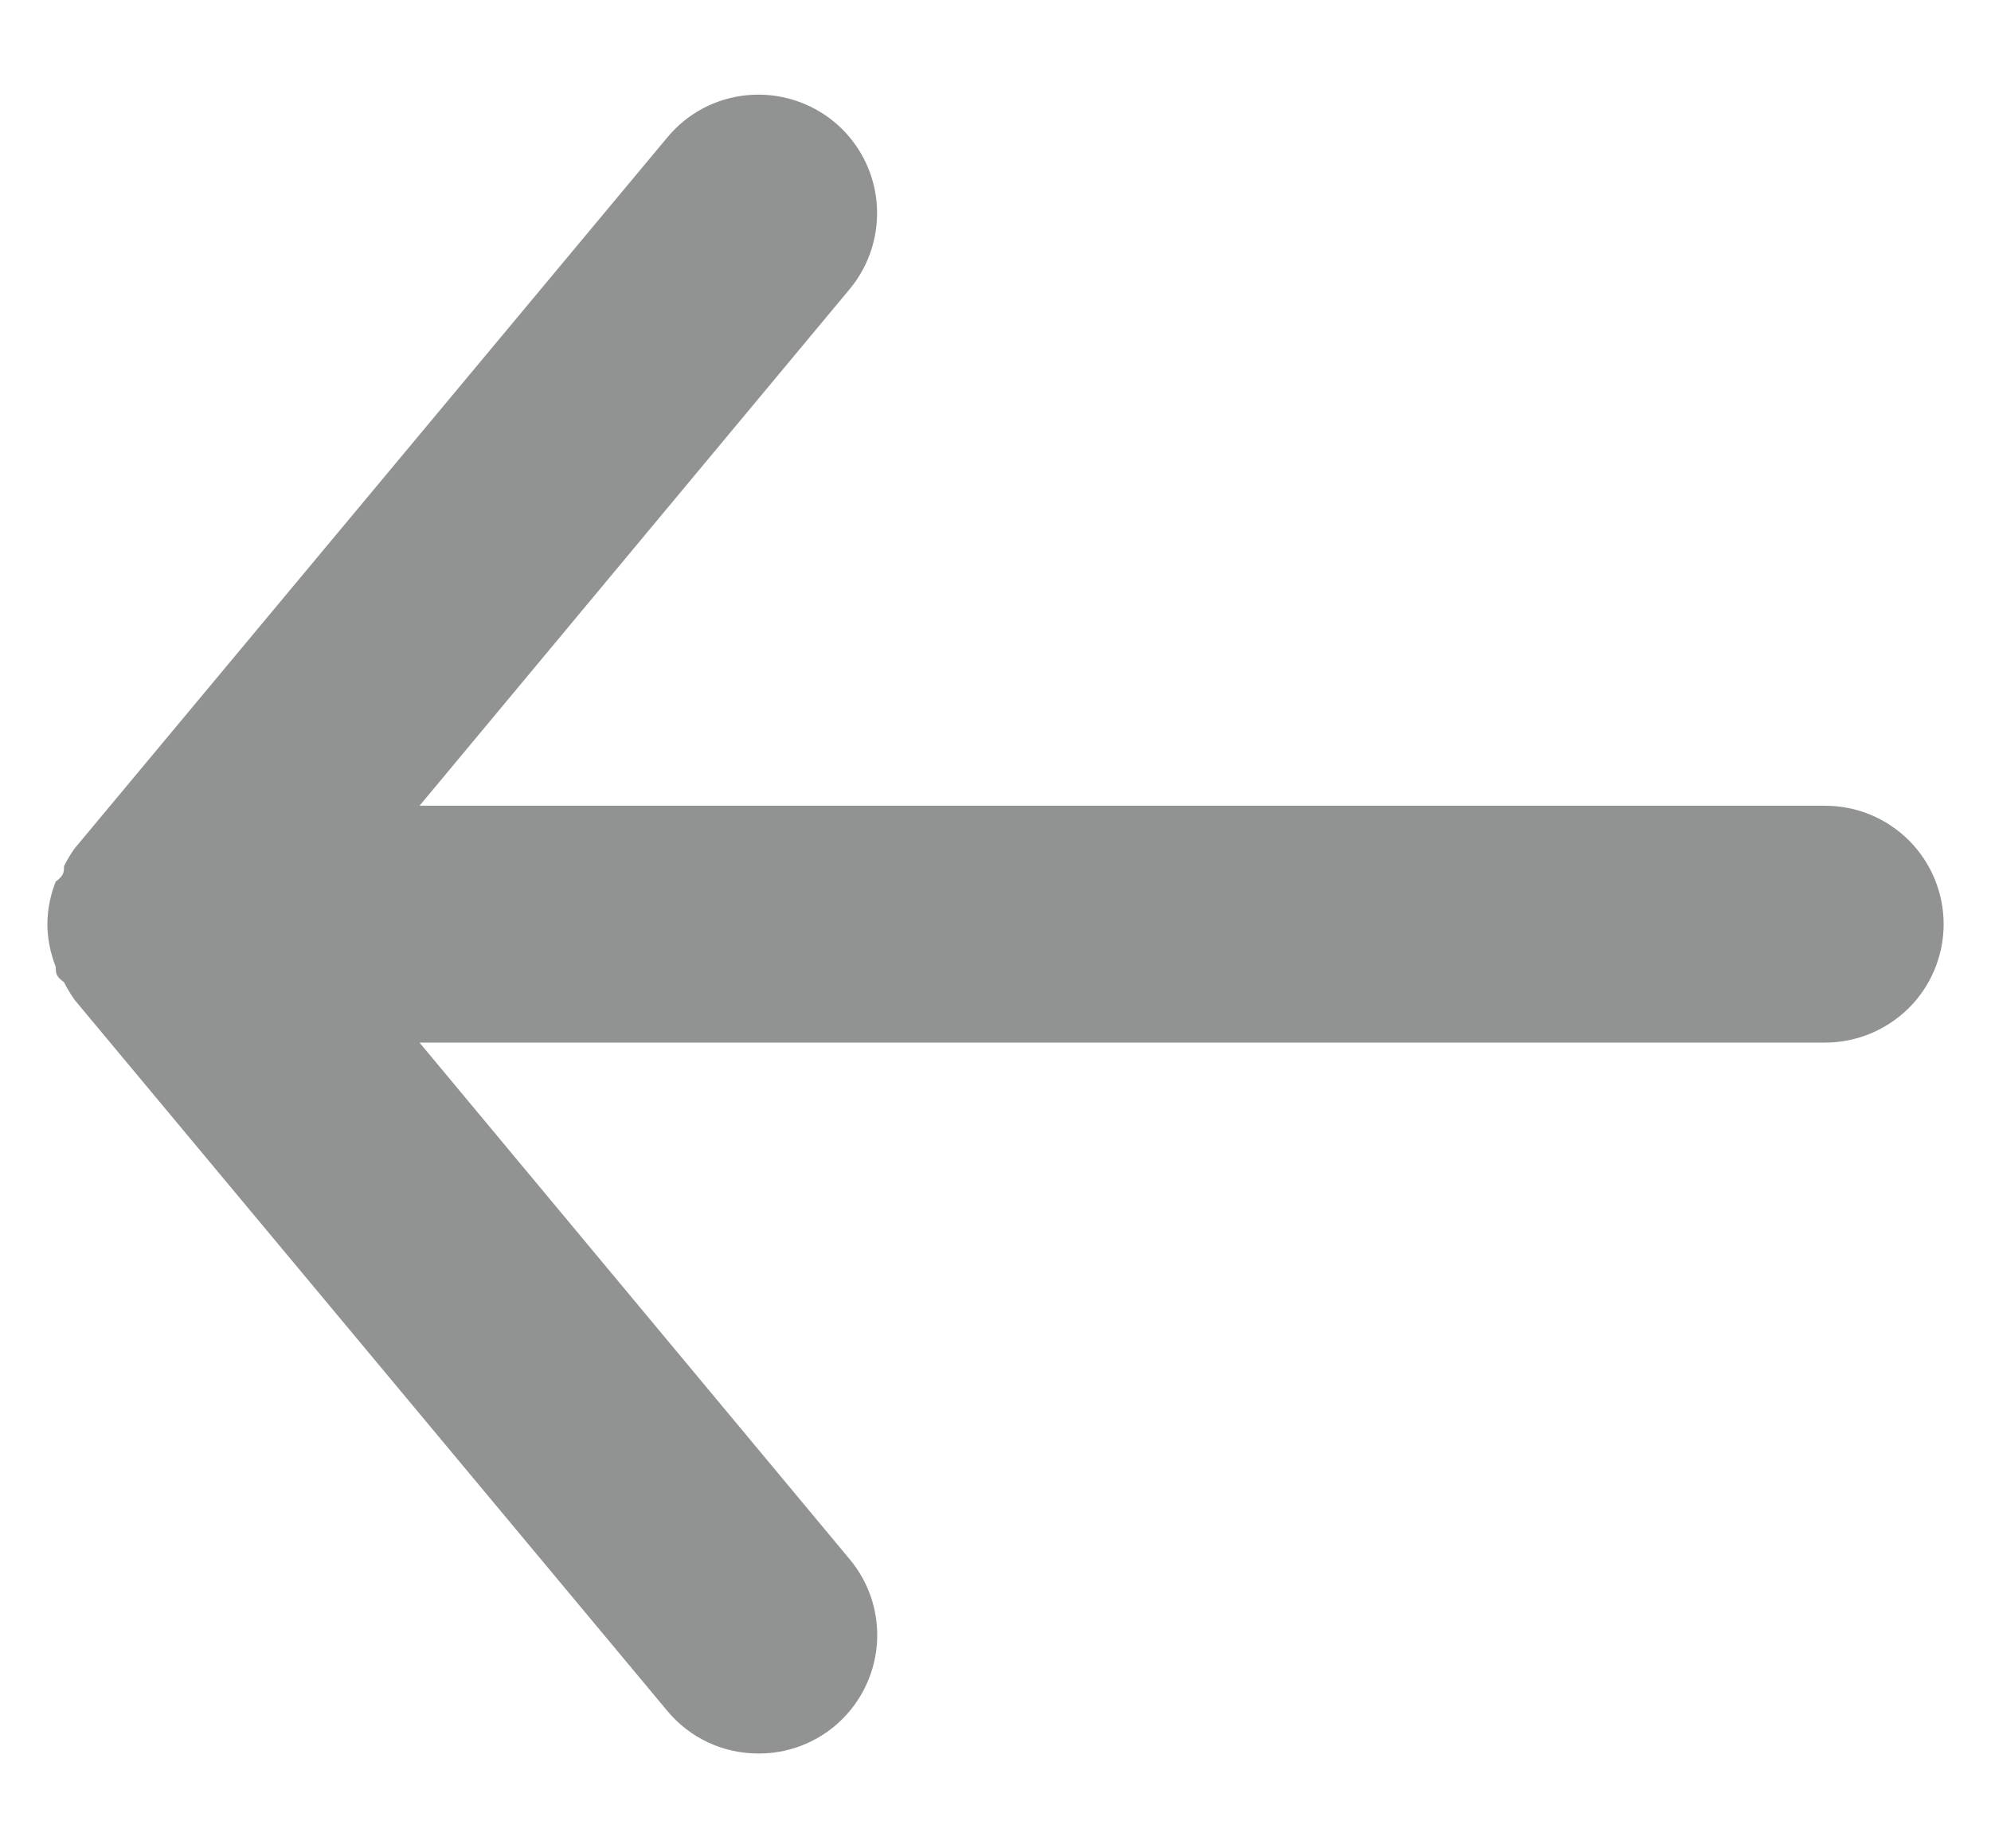 <svg width="14" height="13" viewBox="0 0 14 13" fill="none" xmlns="http://www.w3.org/2000/svg">
<path d="M12.833 5.667H2.95L5.975 2.033C6.116 1.863 6.184 1.644 6.164 1.423C6.144 1.203 6.037 1 5.867 0.858C5.696 0.717 5.477 0.649 5.257 0.669C5.036 0.689 4.833 0.796 4.692 0.967L0.525 5.967C0.497 6.006 0.472 6.048 0.45 6.092C0.45 6.133 0.45 6.158 0.392 6.2C0.354 6.295 0.334 6.397 0.333 6.5C0.334 6.603 0.354 6.704 0.392 6.8C0.392 6.842 0.392 6.867 0.45 6.908C0.472 6.952 0.497 6.993 0.525 7.033L4.692 12.033C4.77 12.127 4.868 12.203 4.979 12.255C5.09 12.307 5.211 12.333 5.333 12.333C5.528 12.334 5.717 12.266 5.867 12.142C5.951 12.072 6.021 11.986 6.072 11.889C6.123 11.792 6.155 11.686 6.165 11.576C6.175 11.467 6.163 11.357 6.131 11.253C6.098 11.148 6.045 11.051 5.975 10.967L2.95 7.333H12.833C13.054 7.333 13.266 7.245 13.423 7.089C13.579 6.933 13.667 6.721 13.667 6.5C13.667 6.279 13.579 6.067 13.423 5.911C13.266 5.754 13.054 5.667 12.833 5.667Z" fill="#242829" fill-opacity="0.5"/>
</svg>
